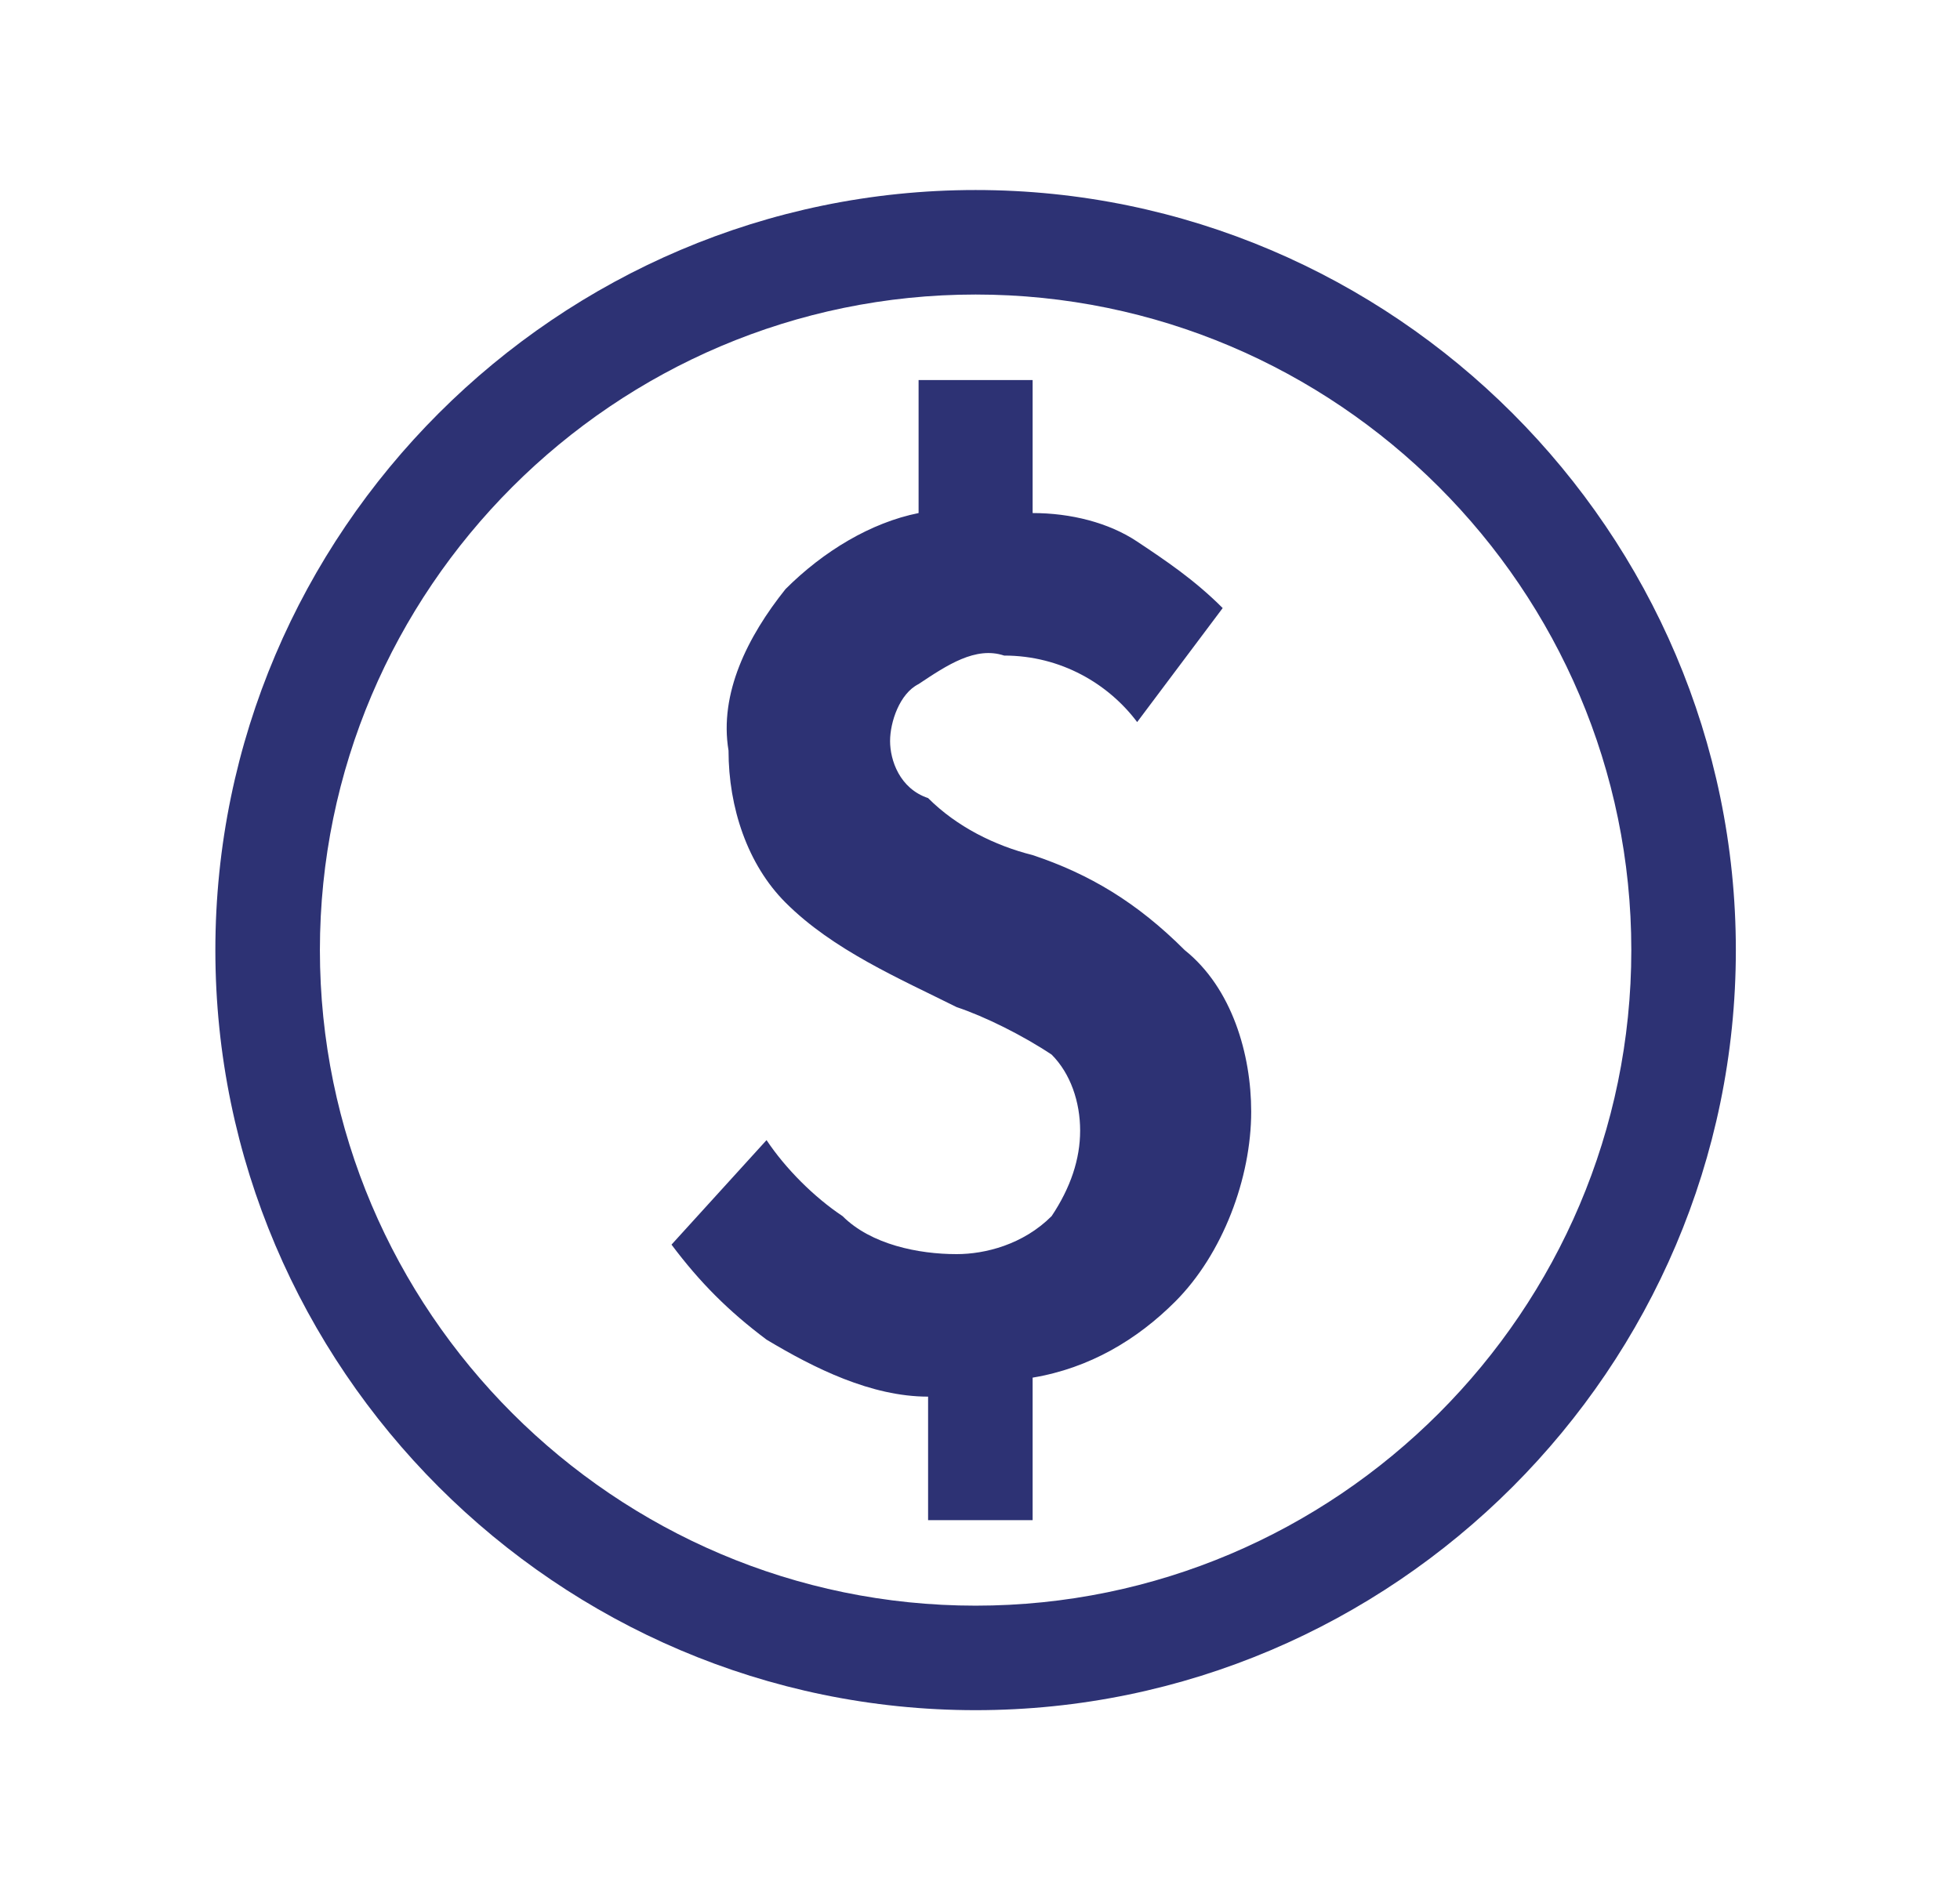 <svg width="33" height="32" viewBox="0 0 33 32" fill="none" xmlns="http://www.w3.org/2000/svg">
<path d="M17.386 14.4C16.746 14.24 16.106 13.92 15.626 13.44C15.146 13.28 14.986 12.8 14.986 12.48C14.986 12.16 15.146 11.68 15.466 11.52C15.946 11.2 16.426 10.88 16.906 11.04C17.866 11.04 18.666 11.52 19.146 12.16L20.586 10.24C20.106 9.76 19.626 9.44 19.146 9.12C18.666 8.8 18.026 8.64 17.386 8.64V6.4H15.466V8.64C14.666 8.8 13.866 9.28 13.226 9.92C12.586 10.72 12.106 11.68 12.266 12.64C12.266 13.6 12.586 14.56 13.226 15.2C14.026 16 15.146 16.48 16.106 16.96C16.586 17.12 17.226 17.44 17.706 17.76C18.026 18.08 18.186 18.56 18.186 19.04C18.186 19.52 18.026 20 17.706 20.48C17.226 20.96 16.586 21.12 16.106 21.12C15.466 21.12 14.666 20.96 14.186 20.48C13.706 20.16 13.226 19.68 12.906 19.2L11.306 20.96C11.786 21.6 12.266 22.08 12.906 22.56C13.706 23.04 14.666 23.52 15.626 23.52V25.6H17.386V23.2C18.346 23.04 19.146 22.56 19.786 21.92C20.586 21.12 21.066 19.84 21.066 18.72C21.066 17.76 20.746 16.64 19.946 16C19.146 15.2 18.346 14.72 17.386 14.4V14.4ZM16.426 3.2C9.386 3.2 3.626 8.96 3.626 16C3.626 23.04 9.386 28.8 16.426 28.8C23.466 28.8 29.226 23.04 29.226 16C29.226 8.96 23.466 3.2 16.426 3.2ZM16.426 27.04C10.346 27.04 5.386 22.08 5.386 16C5.386 9.92 10.346 4.96 16.426 4.96C22.506 4.96 27.466 9.92 27.466 16C27.466 22.08 22.506 27.04 16.426 27.04V27.04Z" fill="#2D3274"/>
</svg>

